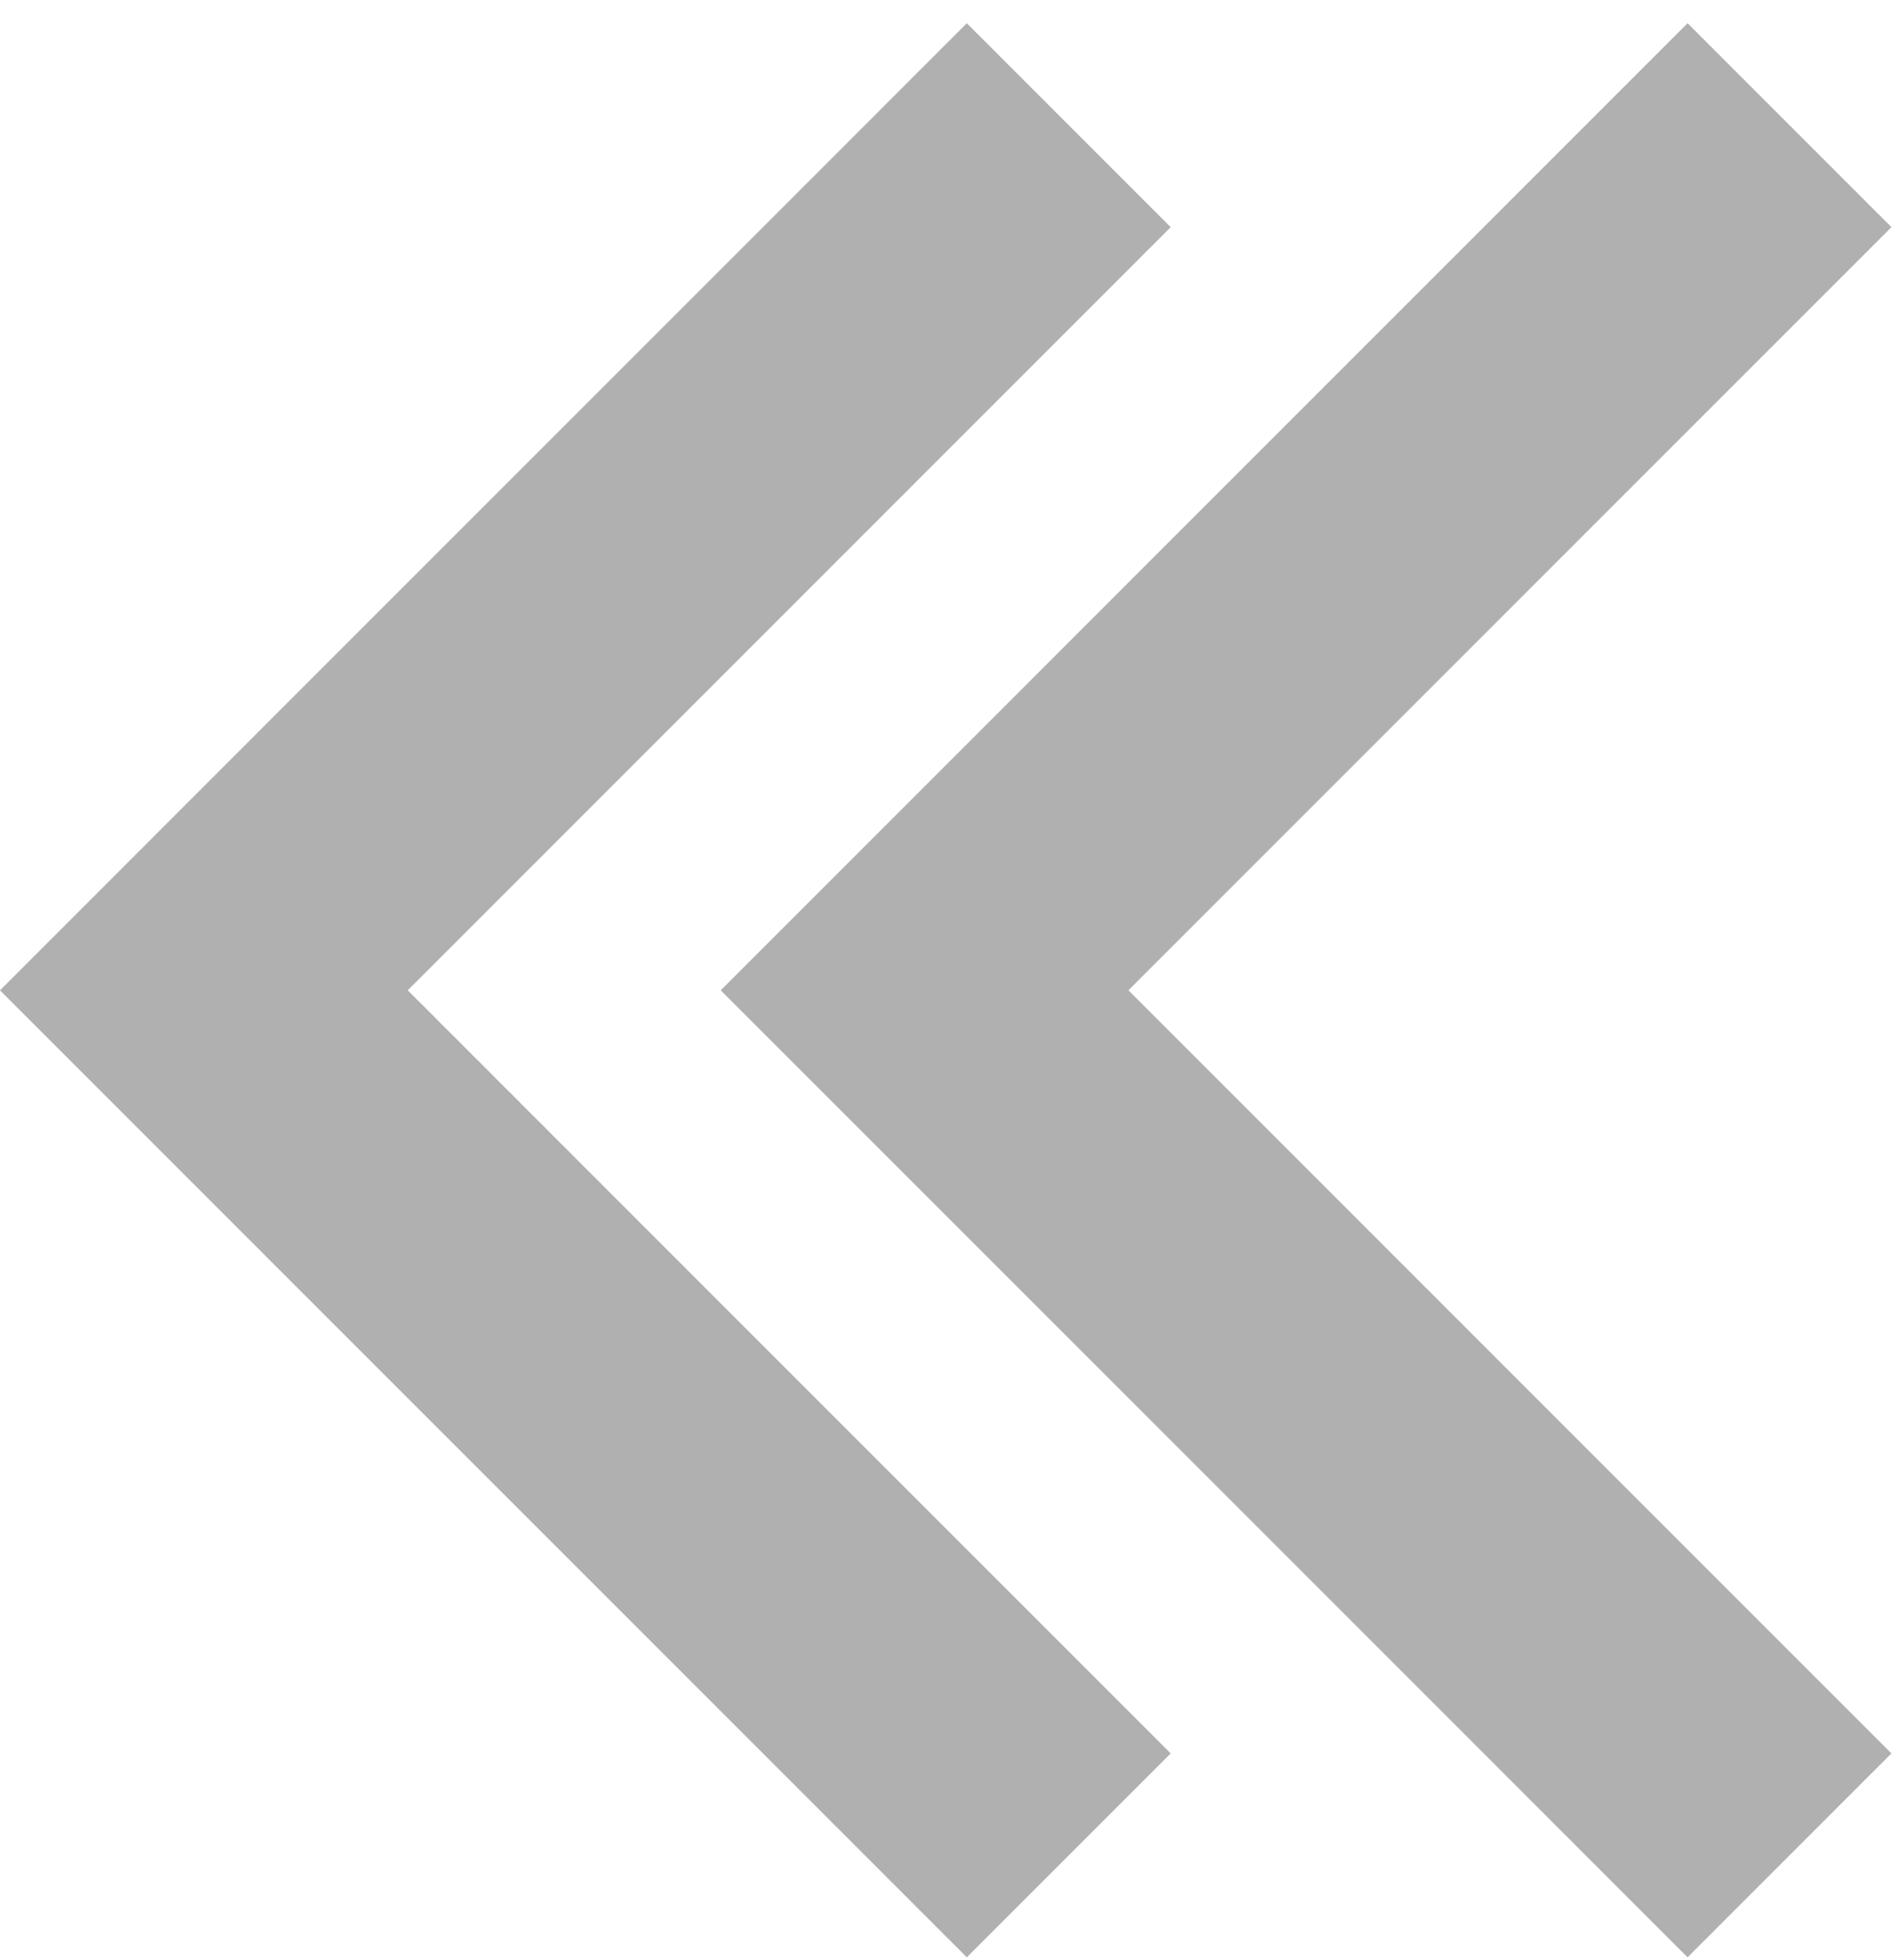 <svg width="36" height="37" viewBox="0 0 36 37" fill="none" xmlns="http://www.w3.org/2000/svg">
<path fill-rule="evenodd" clip-rule="evenodd" d="M35.762 4.294L21.336 18.72L35.762 33.145L31.908 37L13.627 18.72L31.908 0.439L35.762 4.294ZM18.28 0.439L22.135 4.294L7.709 18.72L22.135 33.145L18.28 37L-5.64214e-05 18.72L18.28 0.439Z" fill="#B0B0B0"/>
</svg>
